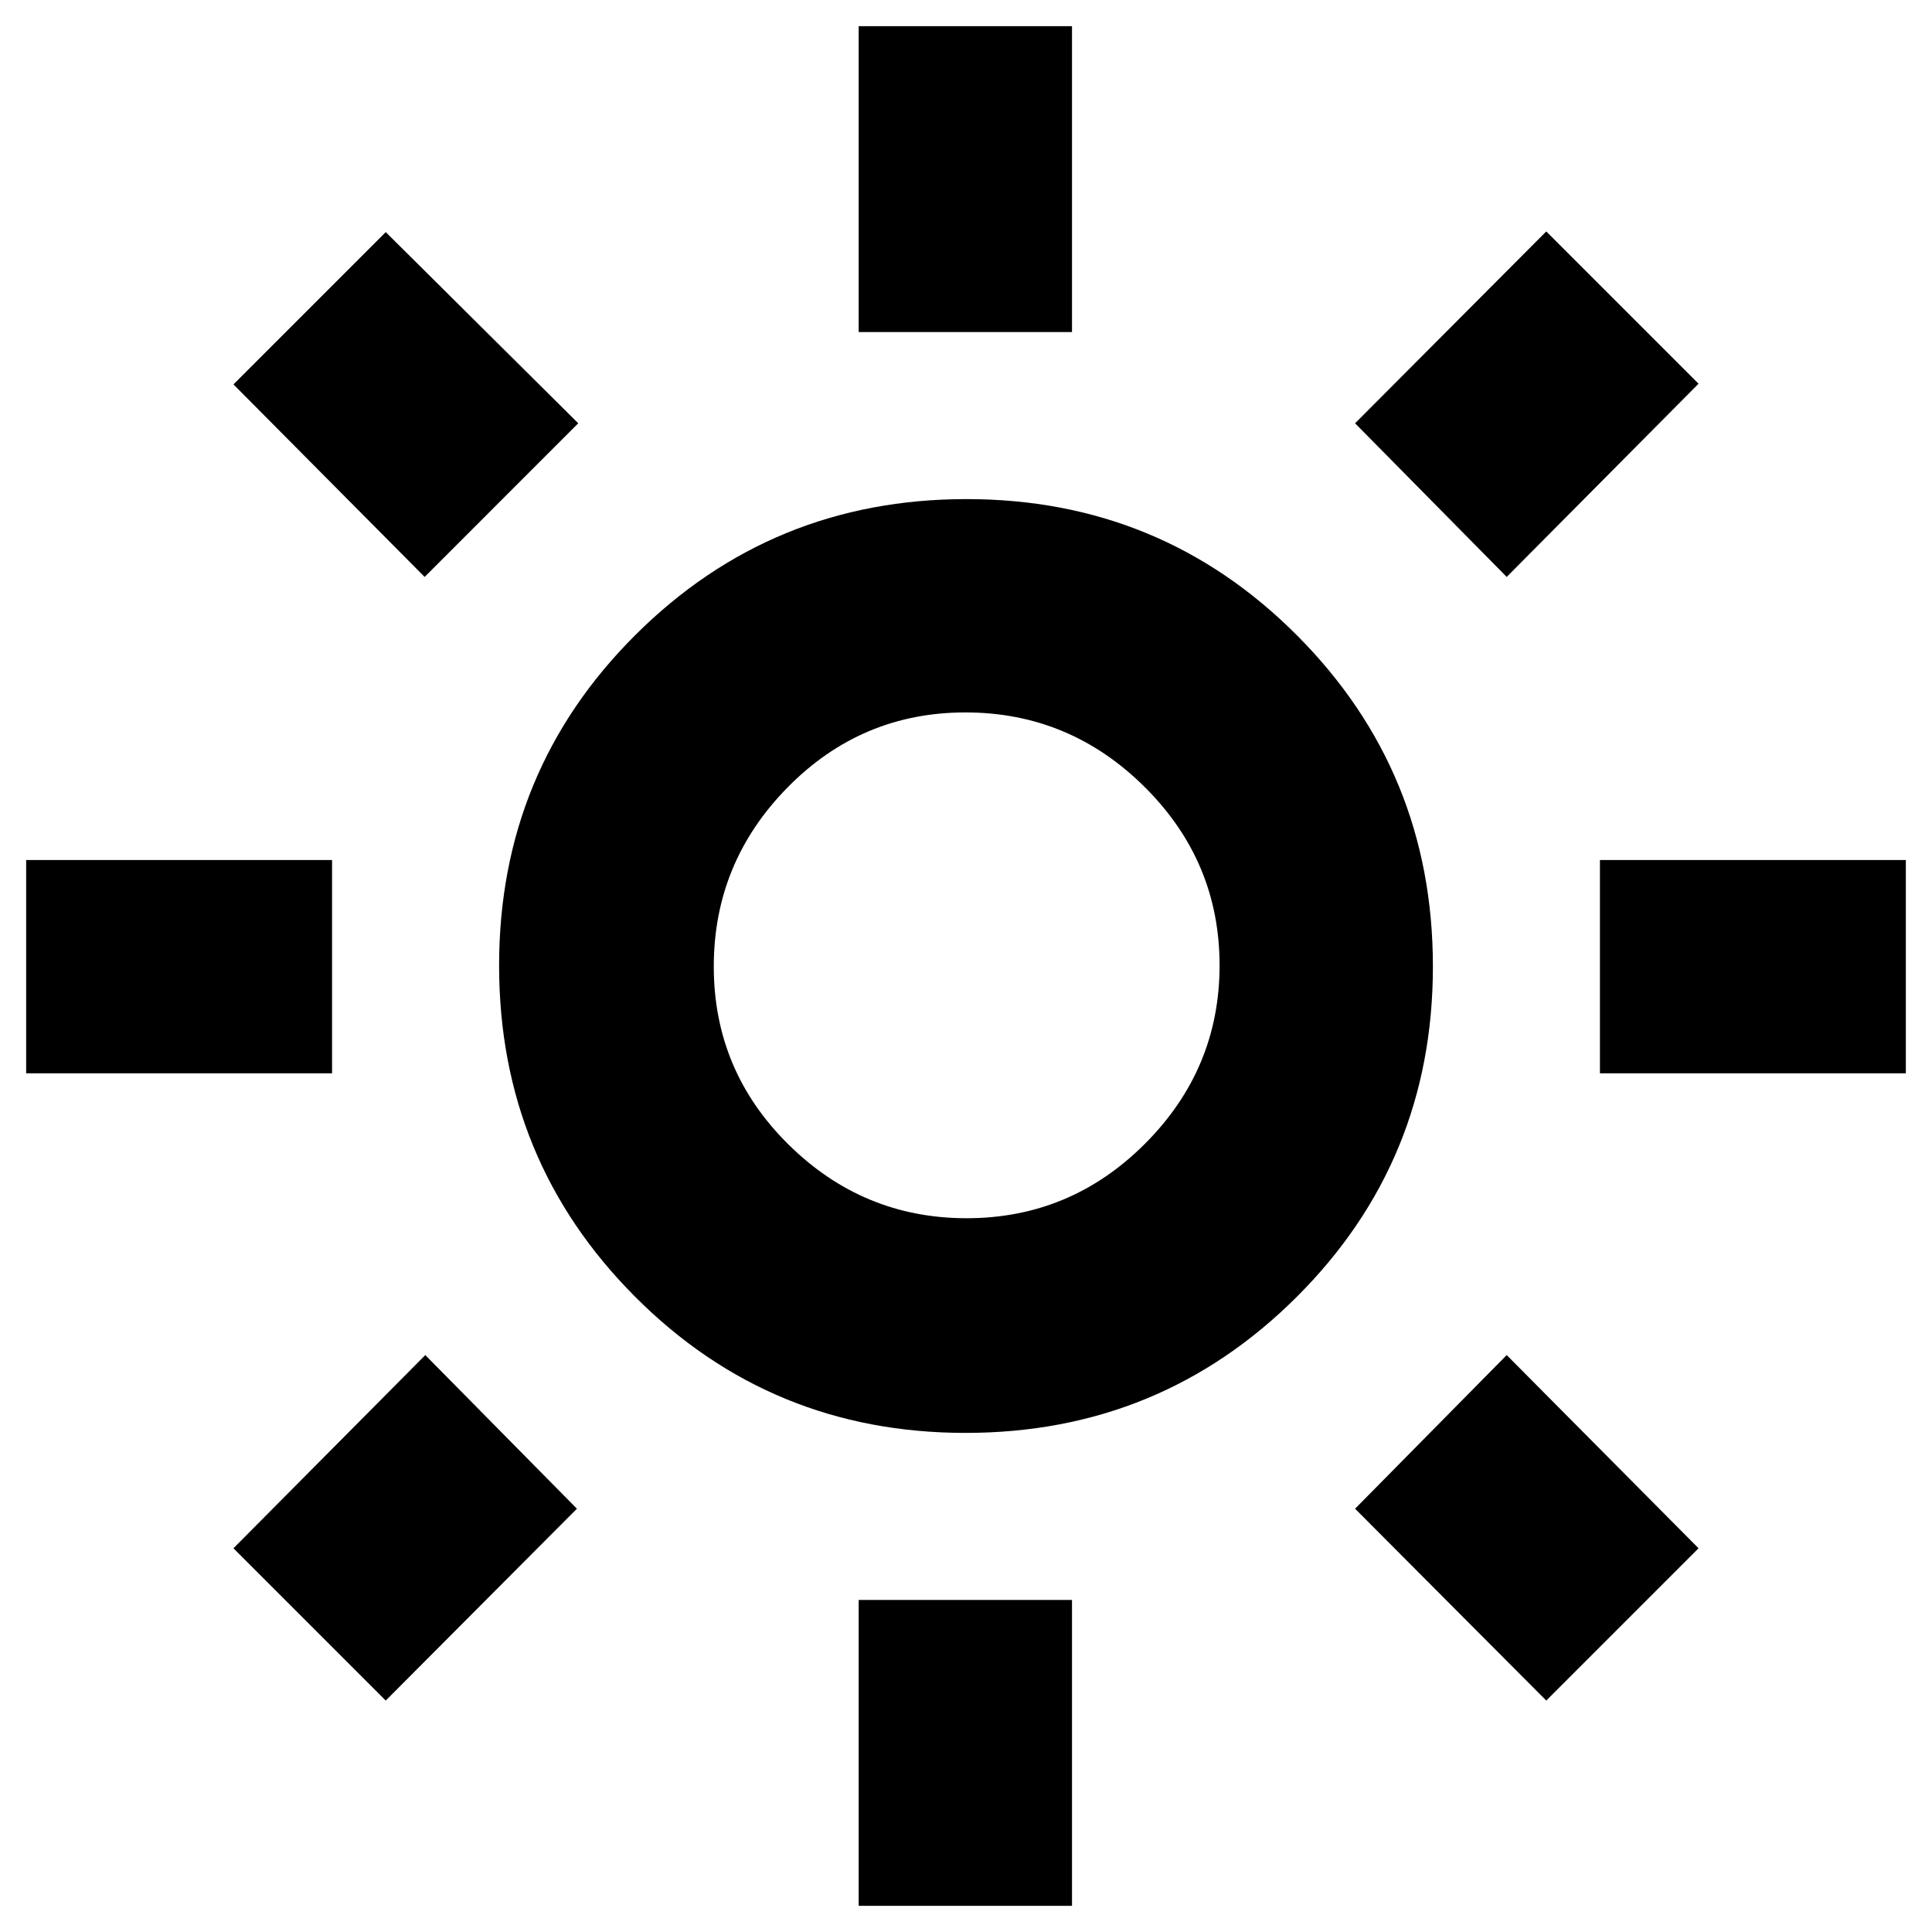 <svg xmlns="http://www.w3.org/2000/svg" height="40" viewBox="0 -960 960 960" width="40"><path d="M426.67-795v-152h106v152h-106Zm0 782v-152h106v152h-106ZM795-426.67v-106h152v106H795Zm-782 0v-106h152v106H13Zm735.67-246.66-75.34-76.34 95-95.33L844-769.33l-95.33 96ZM191.67-115 116-190.67l95.33-96 75.34 76.34-95 95.33Zm576.66 0-95-95.33 75.34-76.34 95.33 96L768.33-115ZM211-673.33 116-769l75.67-75.67 95.66 95L211-673.33ZM479.76-248Q383-248 315.5-315.74 248-383.47 248-480.24q0-96.76 67.74-164.26 67.73-67.5 164.5-67.5 96.76 0 164.26 67.74 67.5 67.73 67.5 164.5 0 96.76-67.74 164.26-67.73 67.5-164.5 67.5Zm.53-106.67q51.73 0 88.72-37.09T606-480.29q0-51.73-37.28-88.72t-89-36.99q-51.72 0-88.39 37.28-36.66 37.28-36.66 89t37.09 88.39q37.09 36.66 88.53 36.66ZM480-480Z"/></svg>